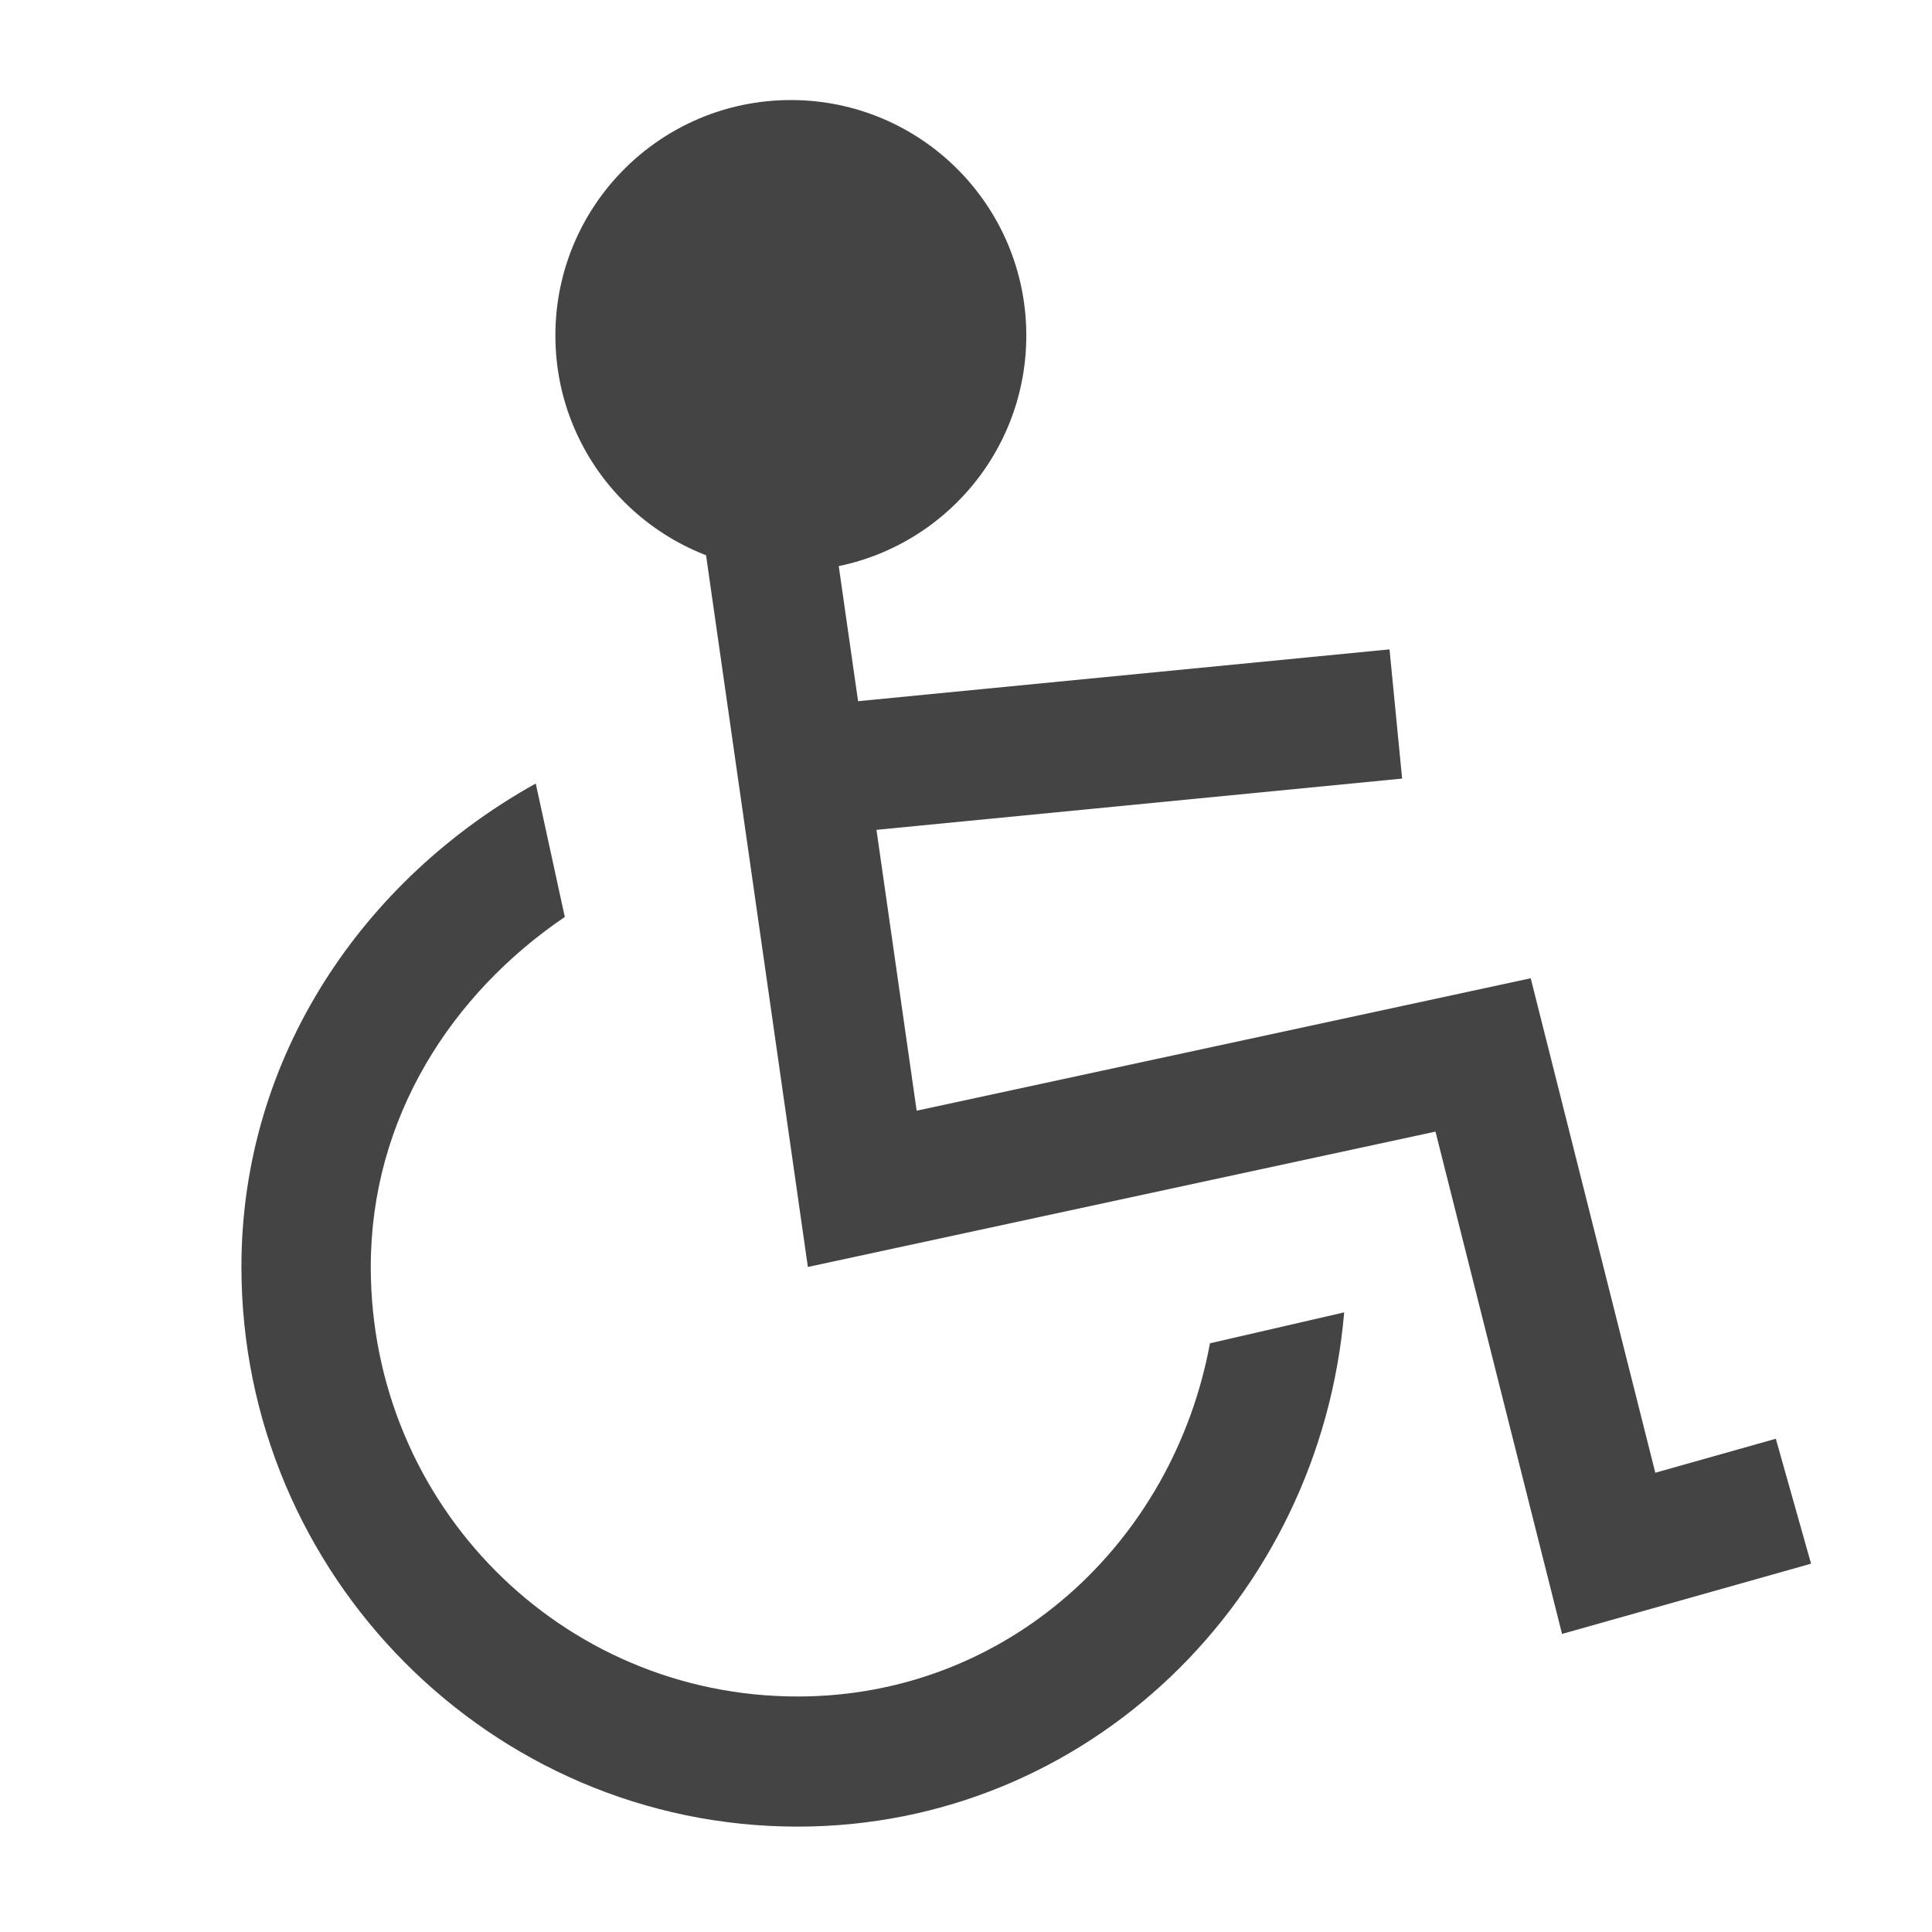 <svg width="16" height="16" version="1.1" xmlns="http://www.w3.org/2000/svg">
<g transform="matrix(1.3 0 0 1.3 22.425 -4.361)">
<circle cx="-12.212" cy="5.492" r="1.5" color="#000000" fill="#444"/>
<path d="m-12.557 5.336 0.8 5.592 3.955-0.853 0.8 3.175 1.177-0.332" fill="none" stroke="#444" stroke-width=".827"/>
<path d="m-13.837 8.346c-1.094 0.608-1.875 1.736-1.875 3.079 0 1.964 1.592 3.566 3.543 3.566 1.849 0 3.327-1.454 3.482-3.276l-0.855 0.197c-0.235 1.272-1.293 2.25-2.627 2.25-1.506 0-2.719-1.222-2.719-2.737 0-0.947 0.513-1.738 1.236-2.229z" color="#000000" fill="#444"/>
<path d="m-12.153 8.273 3.795-0.37" color="#000000" fill="#444" stroke="#444" stroke-width=".827"/>
</g>
</svg>
